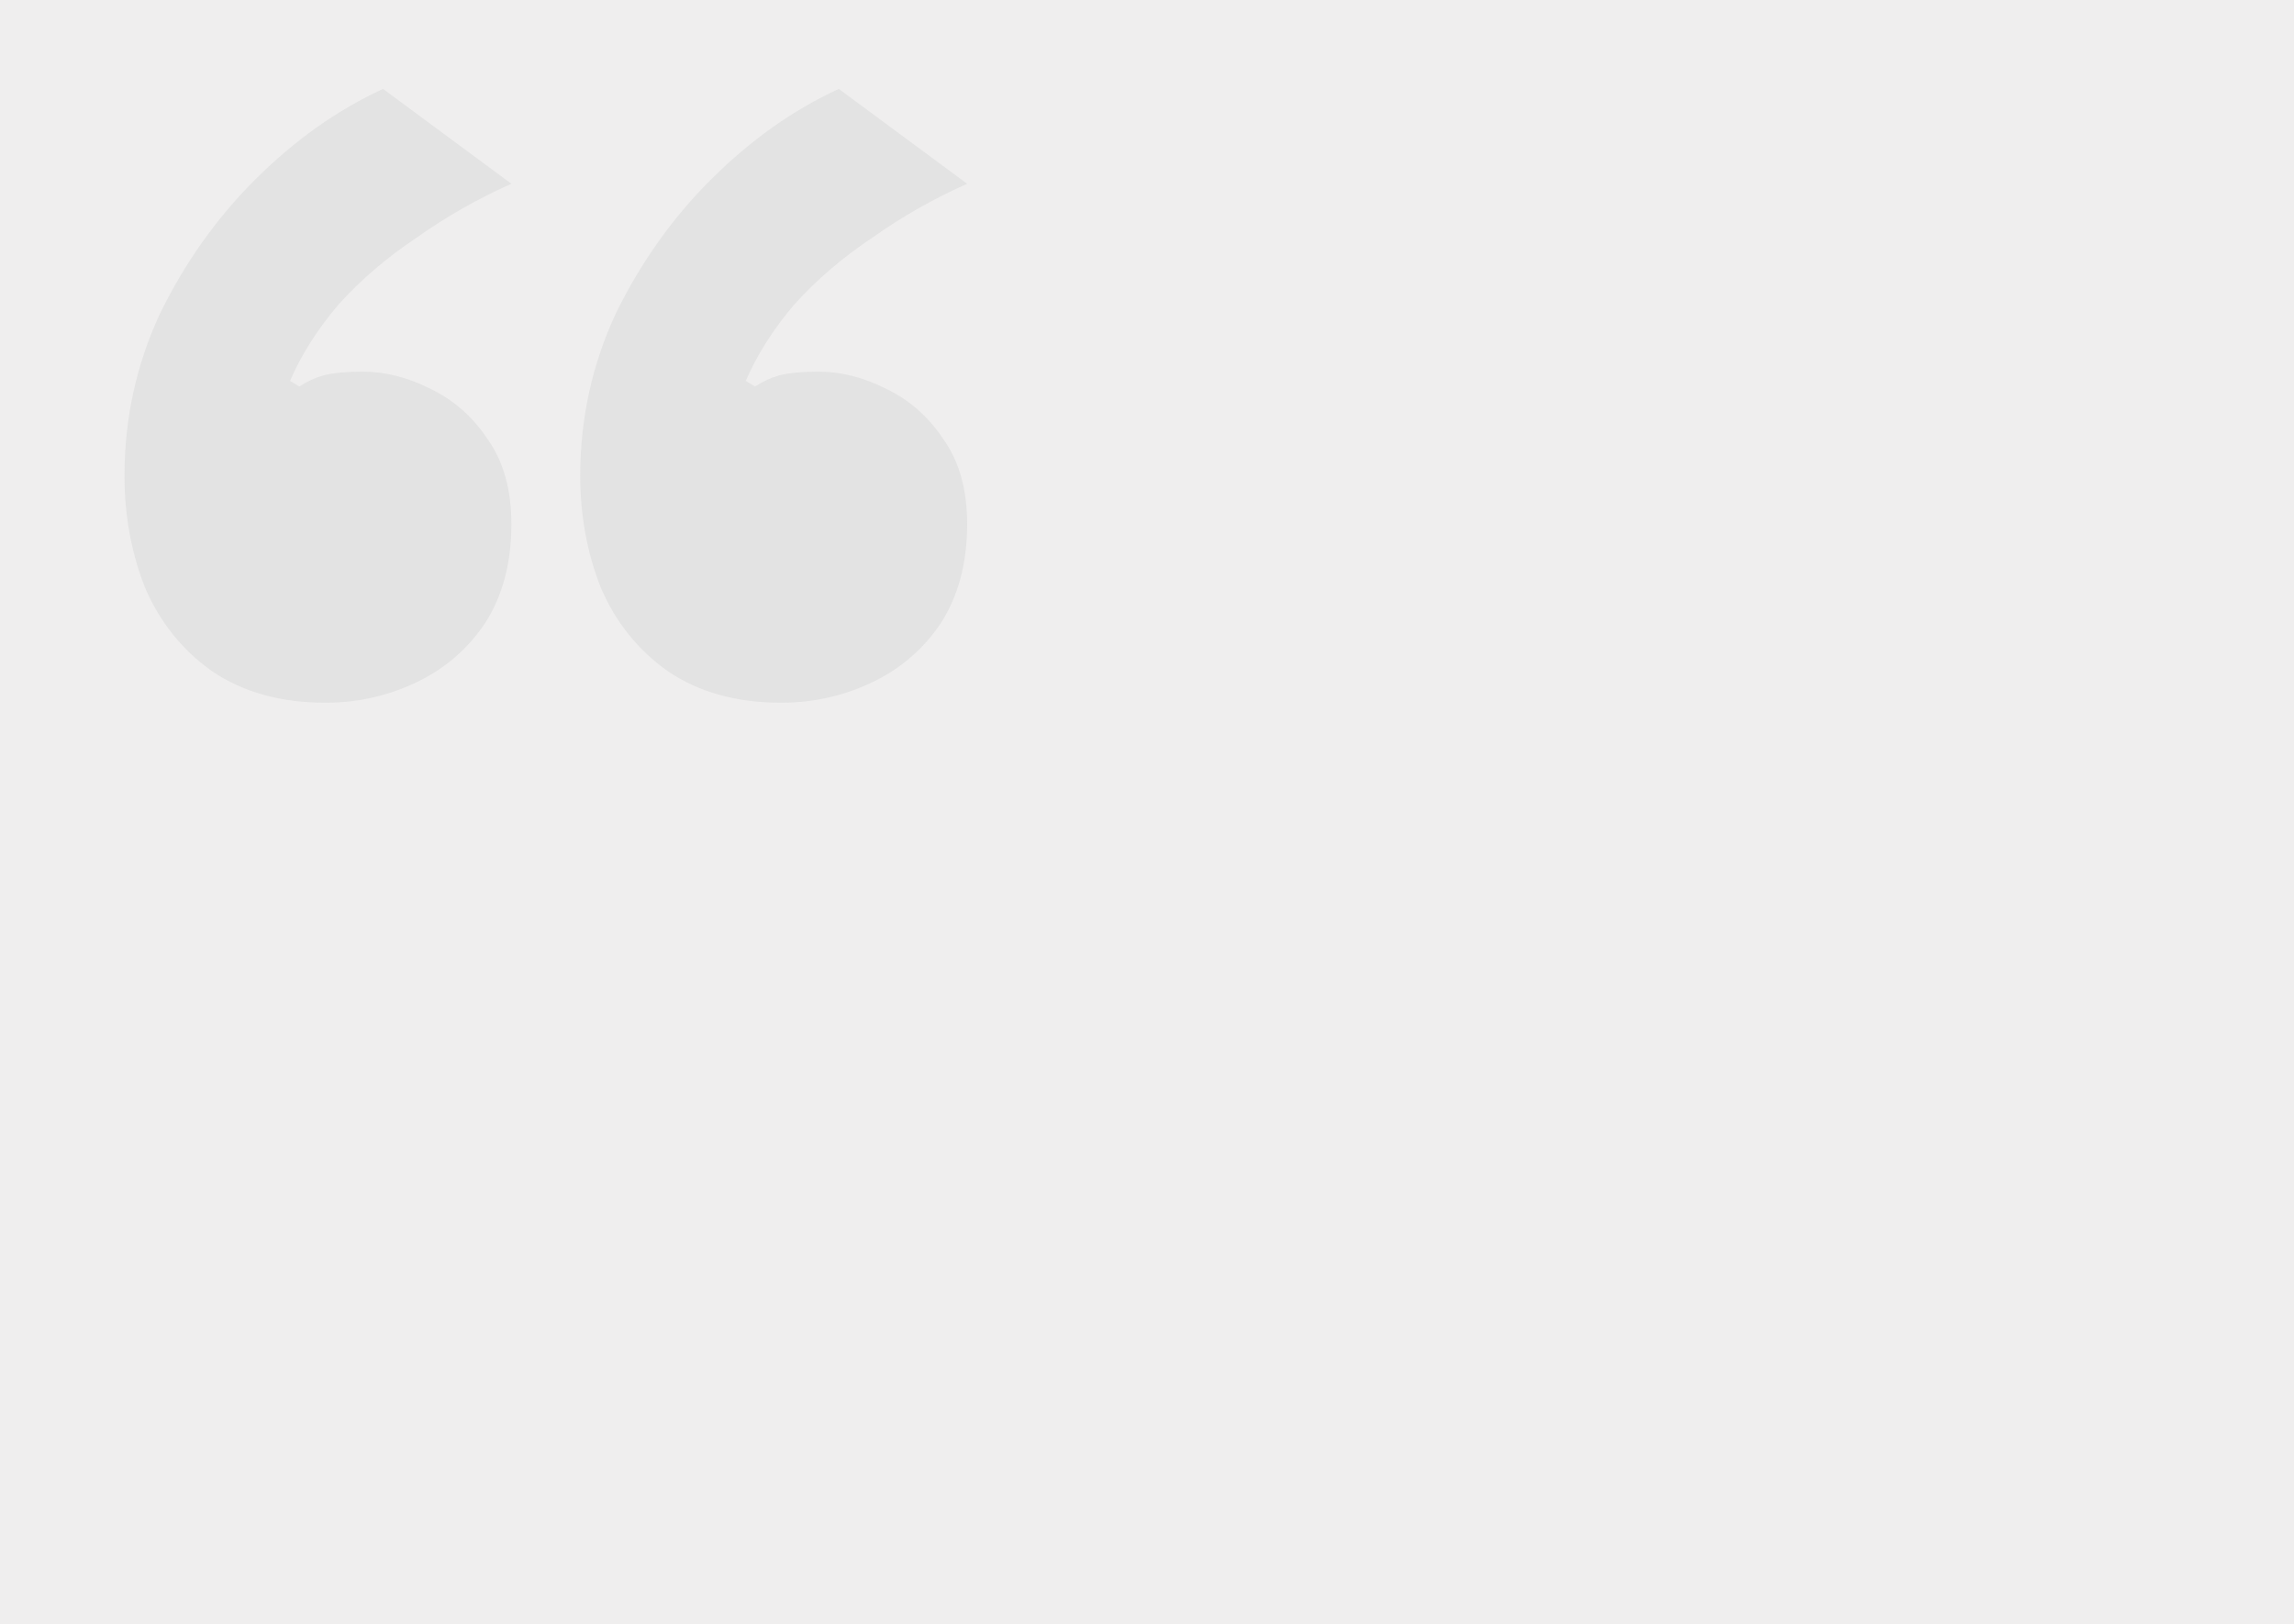 <svg width="387" height="274" viewBox="0 0 387 274" fill="none" xmlns="http://www.w3.org/2000/svg">
<path d="M0 0H387V274H0V0Z" fill="#EFEEEE"/>
<path d="M54.892 118.56C47.361 118.56 40.98 116.782 35.749 113.225C30.728 109.669 26.962 104.961 24.452 99.103C22.151 93.245 21 86.969 21 80.274C21 70.65 22.988 61.55 26.962 52.972C31.147 44.394 36.482 36.863 42.967 30.377C49.662 23.682 56.88 18.557 64.621 15L86.274 31.005C80.626 33.515 75.291 36.549 70.269 40.105C65.248 43.453 60.855 47.219 57.089 51.403C53.532 55.587 50.813 59.876 48.93 64.269L50.499 65.211C51.754 64.374 53.114 63.746 54.579 63.328C56.252 62.91 58.449 62.7 61.169 62.7C64.935 62.7 68.7 63.642 72.466 65.525C76.441 67.408 79.684 70.232 82.195 73.998C84.914 77.764 86.274 82.576 86.274 88.433C86.274 94.919 84.81 100.463 81.881 105.066C78.952 109.459 75.081 112.807 70.269 115.108C65.458 117.409 60.332 118.56 54.892 118.56ZM131.778 118.56C124.246 118.56 117.865 116.782 112.635 113.225C107.614 109.669 103.848 104.961 101.337 99.103C99.036 93.245 97.885 86.969 97.885 80.274C97.885 70.65 99.873 61.55 103.848 52.972C108.032 44.394 113.367 36.863 119.853 30.377C126.548 23.682 133.765 18.557 141.506 15L163.16 31.005C157.511 33.515 152.176 36.549 147.155 40.105C142.134 43.453 137.74 47.219 133.975 51.403C130.418 55.587 127.698 59.876 125.815 64.269L127.384 65.211C128.64 64.374 130 63.746 131.464 63.328C133.138 62.91 135.334 62.7 138.054 62.7C141.82 62.7 145.586 63.642 149.352 65.525C153.327 67.408 156.57 70.232 159.08 73.998C161.8 77.764 163.16 82.576 163.16 88.433C163.16 94.919 161.695 100.463 158.766 105.066C155.837 109.459 151.967 112.807 147.155 115.108C142.343 117.409 137.217 118.56 131.778 118.56Z" fill="#E3E3E3"/>
</svg>
